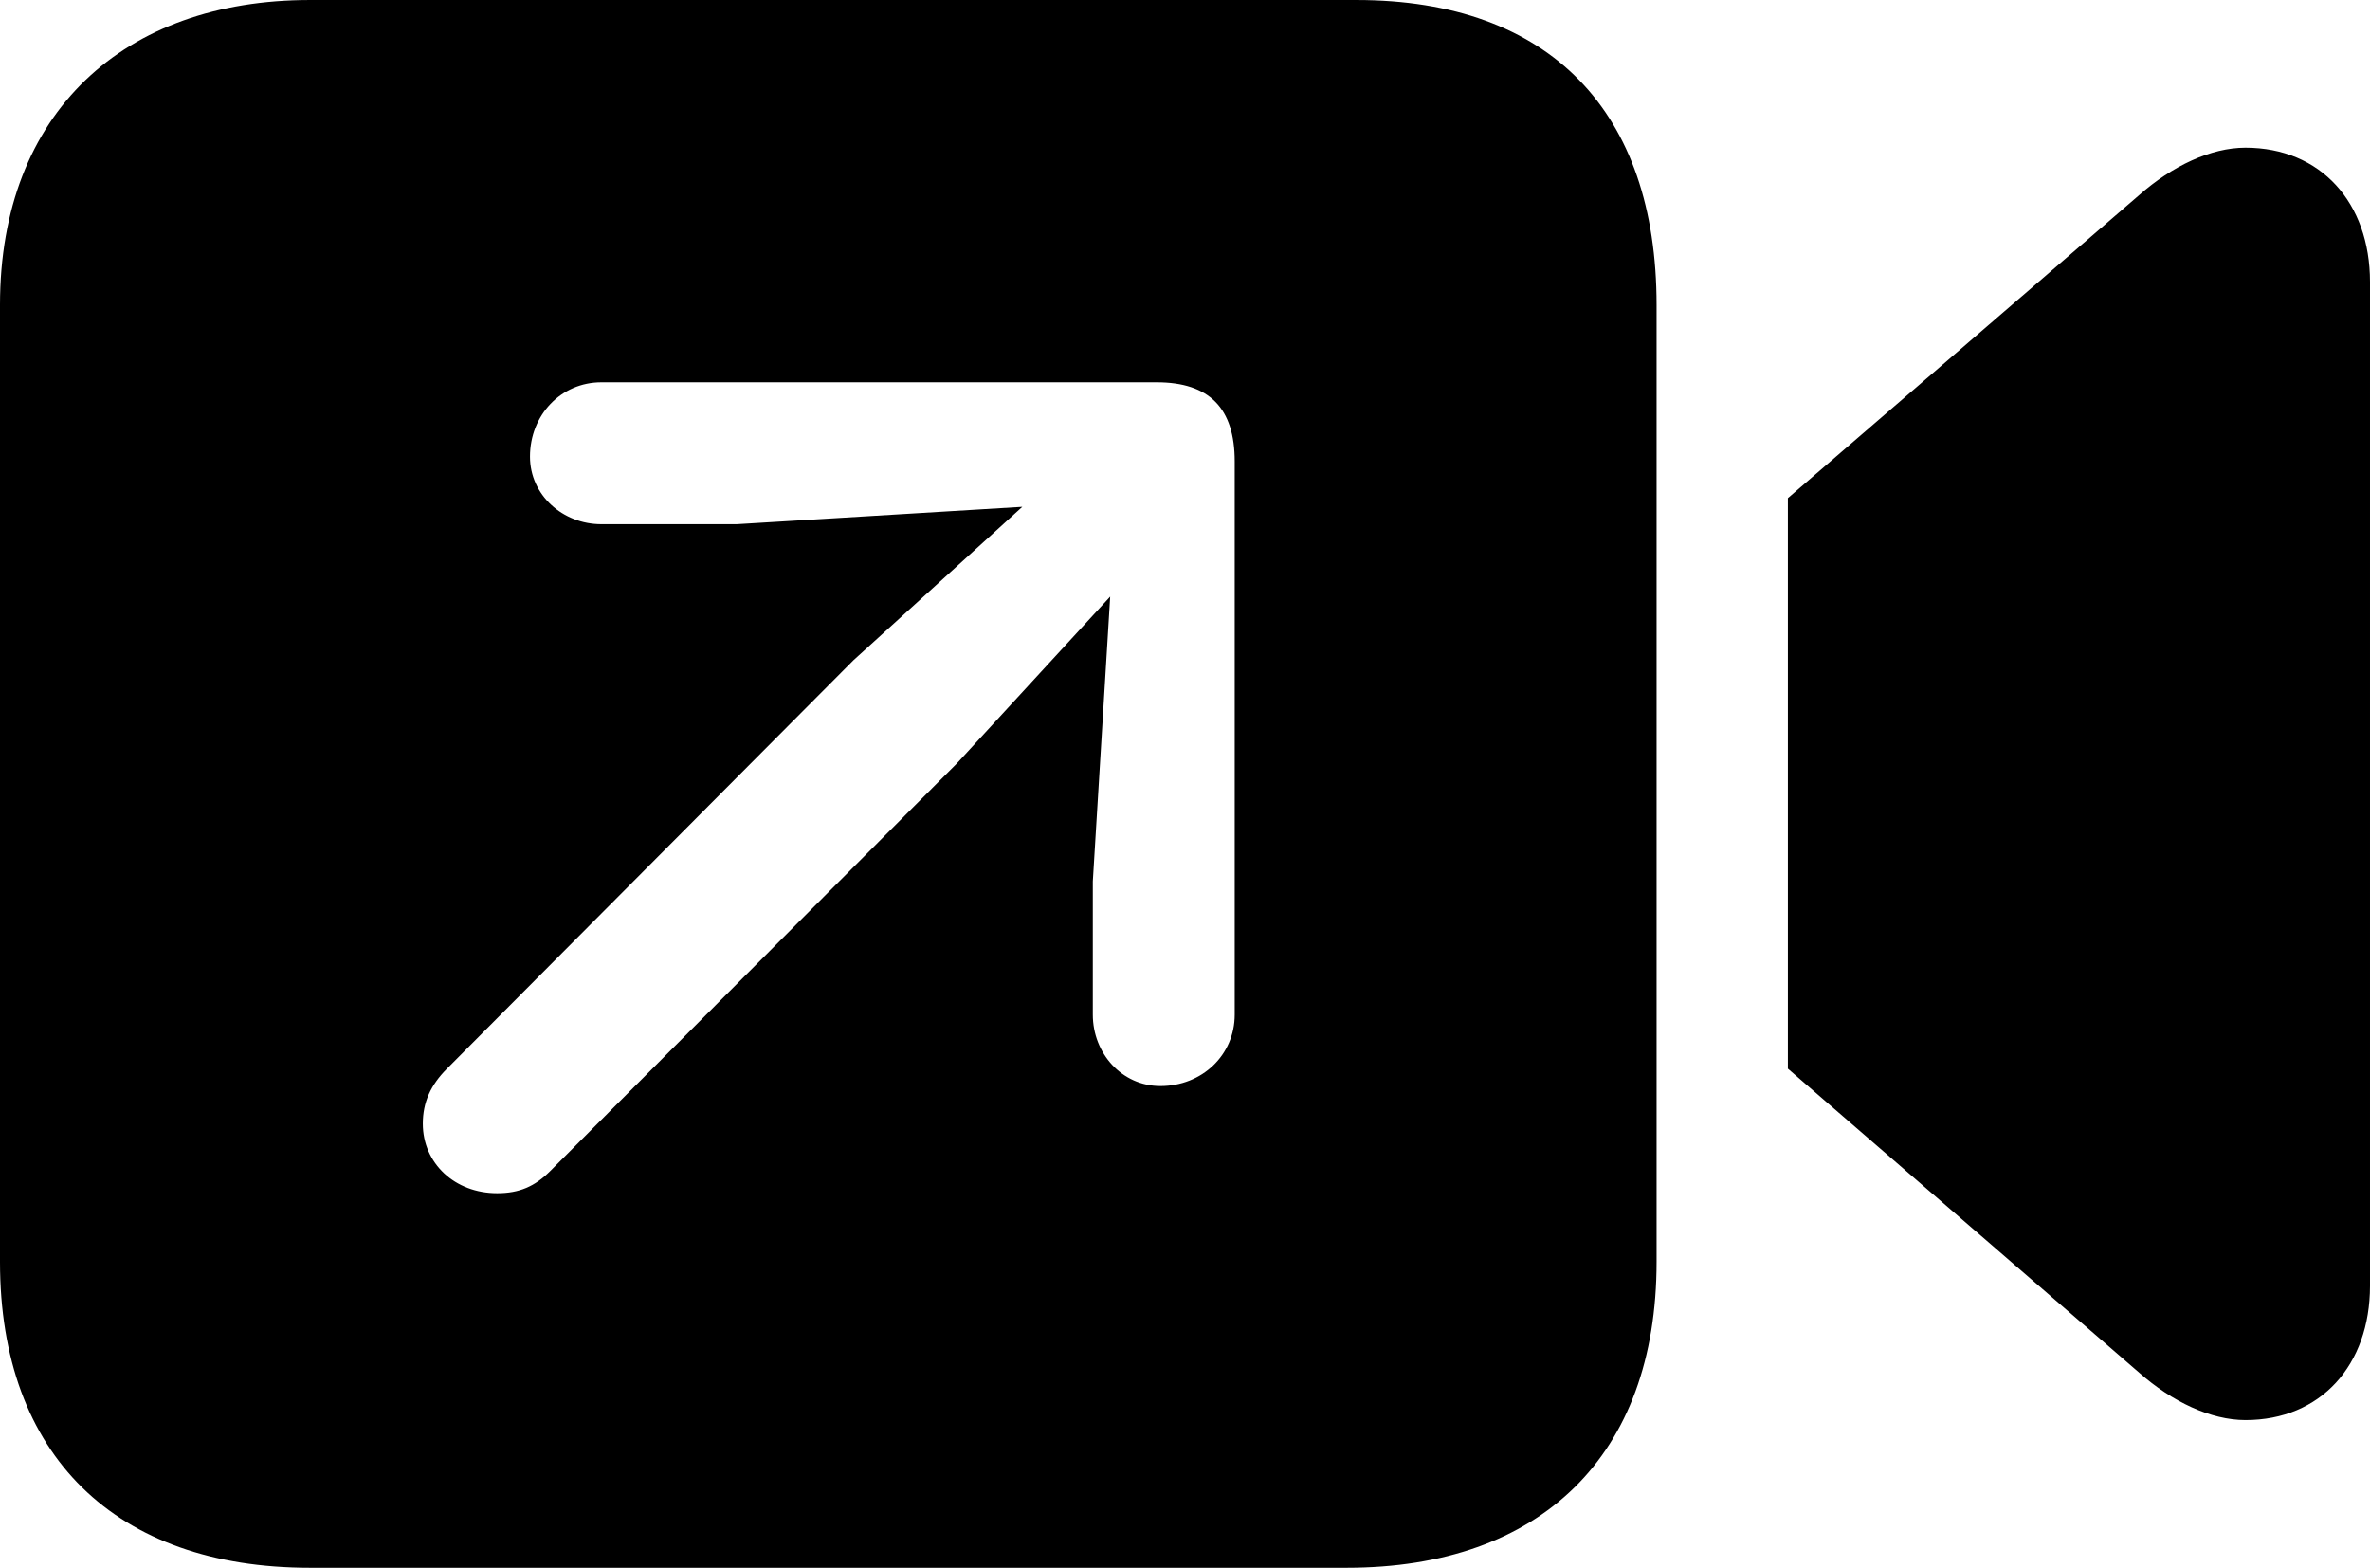 <?xml version="1.0" encoding="UTF-8" standalone="no"?>
<svg xmlns="http://www.w3.org/2000/svg"
     width="1198.73" height="792.969"
     viewBox="0 0 1198.73 792.969"
     fill="currentColor">
  <path d="M156.738 792.973H681.148C779.298 792.973 837.888 736.323 837.888 638.183V154.293C837.888 56.643 784.178 0.003 686.038 0.003H156.738C62.988 0.003 -0.002 56.643 -0.002 154.293V638.183C-0.002 736.323 58.598 792.973 156.738 792.973ZM904.298 540.523L1082.028 694.333C1098.628 708.983 1118.168 718.263 1135.738 718.263C1173.828 718.263 1198.728 690.433 1198.728 650.393V142.573C1198.728 102.543 1173.828 74.703 1135.738 74.703C1118.168 74.703 1098.628 83.983 1082.028 98.633L904.298 251.953ZM251.468 603.513C229.978 603.513 213.868 588.383 213.868 568.363C213.868 557.613 217.778 548.823 226.078 540.523L431.638 333.983L517.088 256.343L372.558 265.133H304.198C284.668 265.133 268.068 250.483 268.068 230.953C268.068 209.963 283.688 193.363 304.198 193.363H584.958C611.818 193.363 624.508 206.543 624.508 233.393V513.183C624.508 533.693 607.908 549.313 586.918 549.313C567.378 549.313 552.738 532.713 552.738 513.183V445.803L561.528 301.753L483.888 386.233L278.318 592.283C270.508 600.093 262.698 603.513 251.468 603.513Z"/>
</svg>